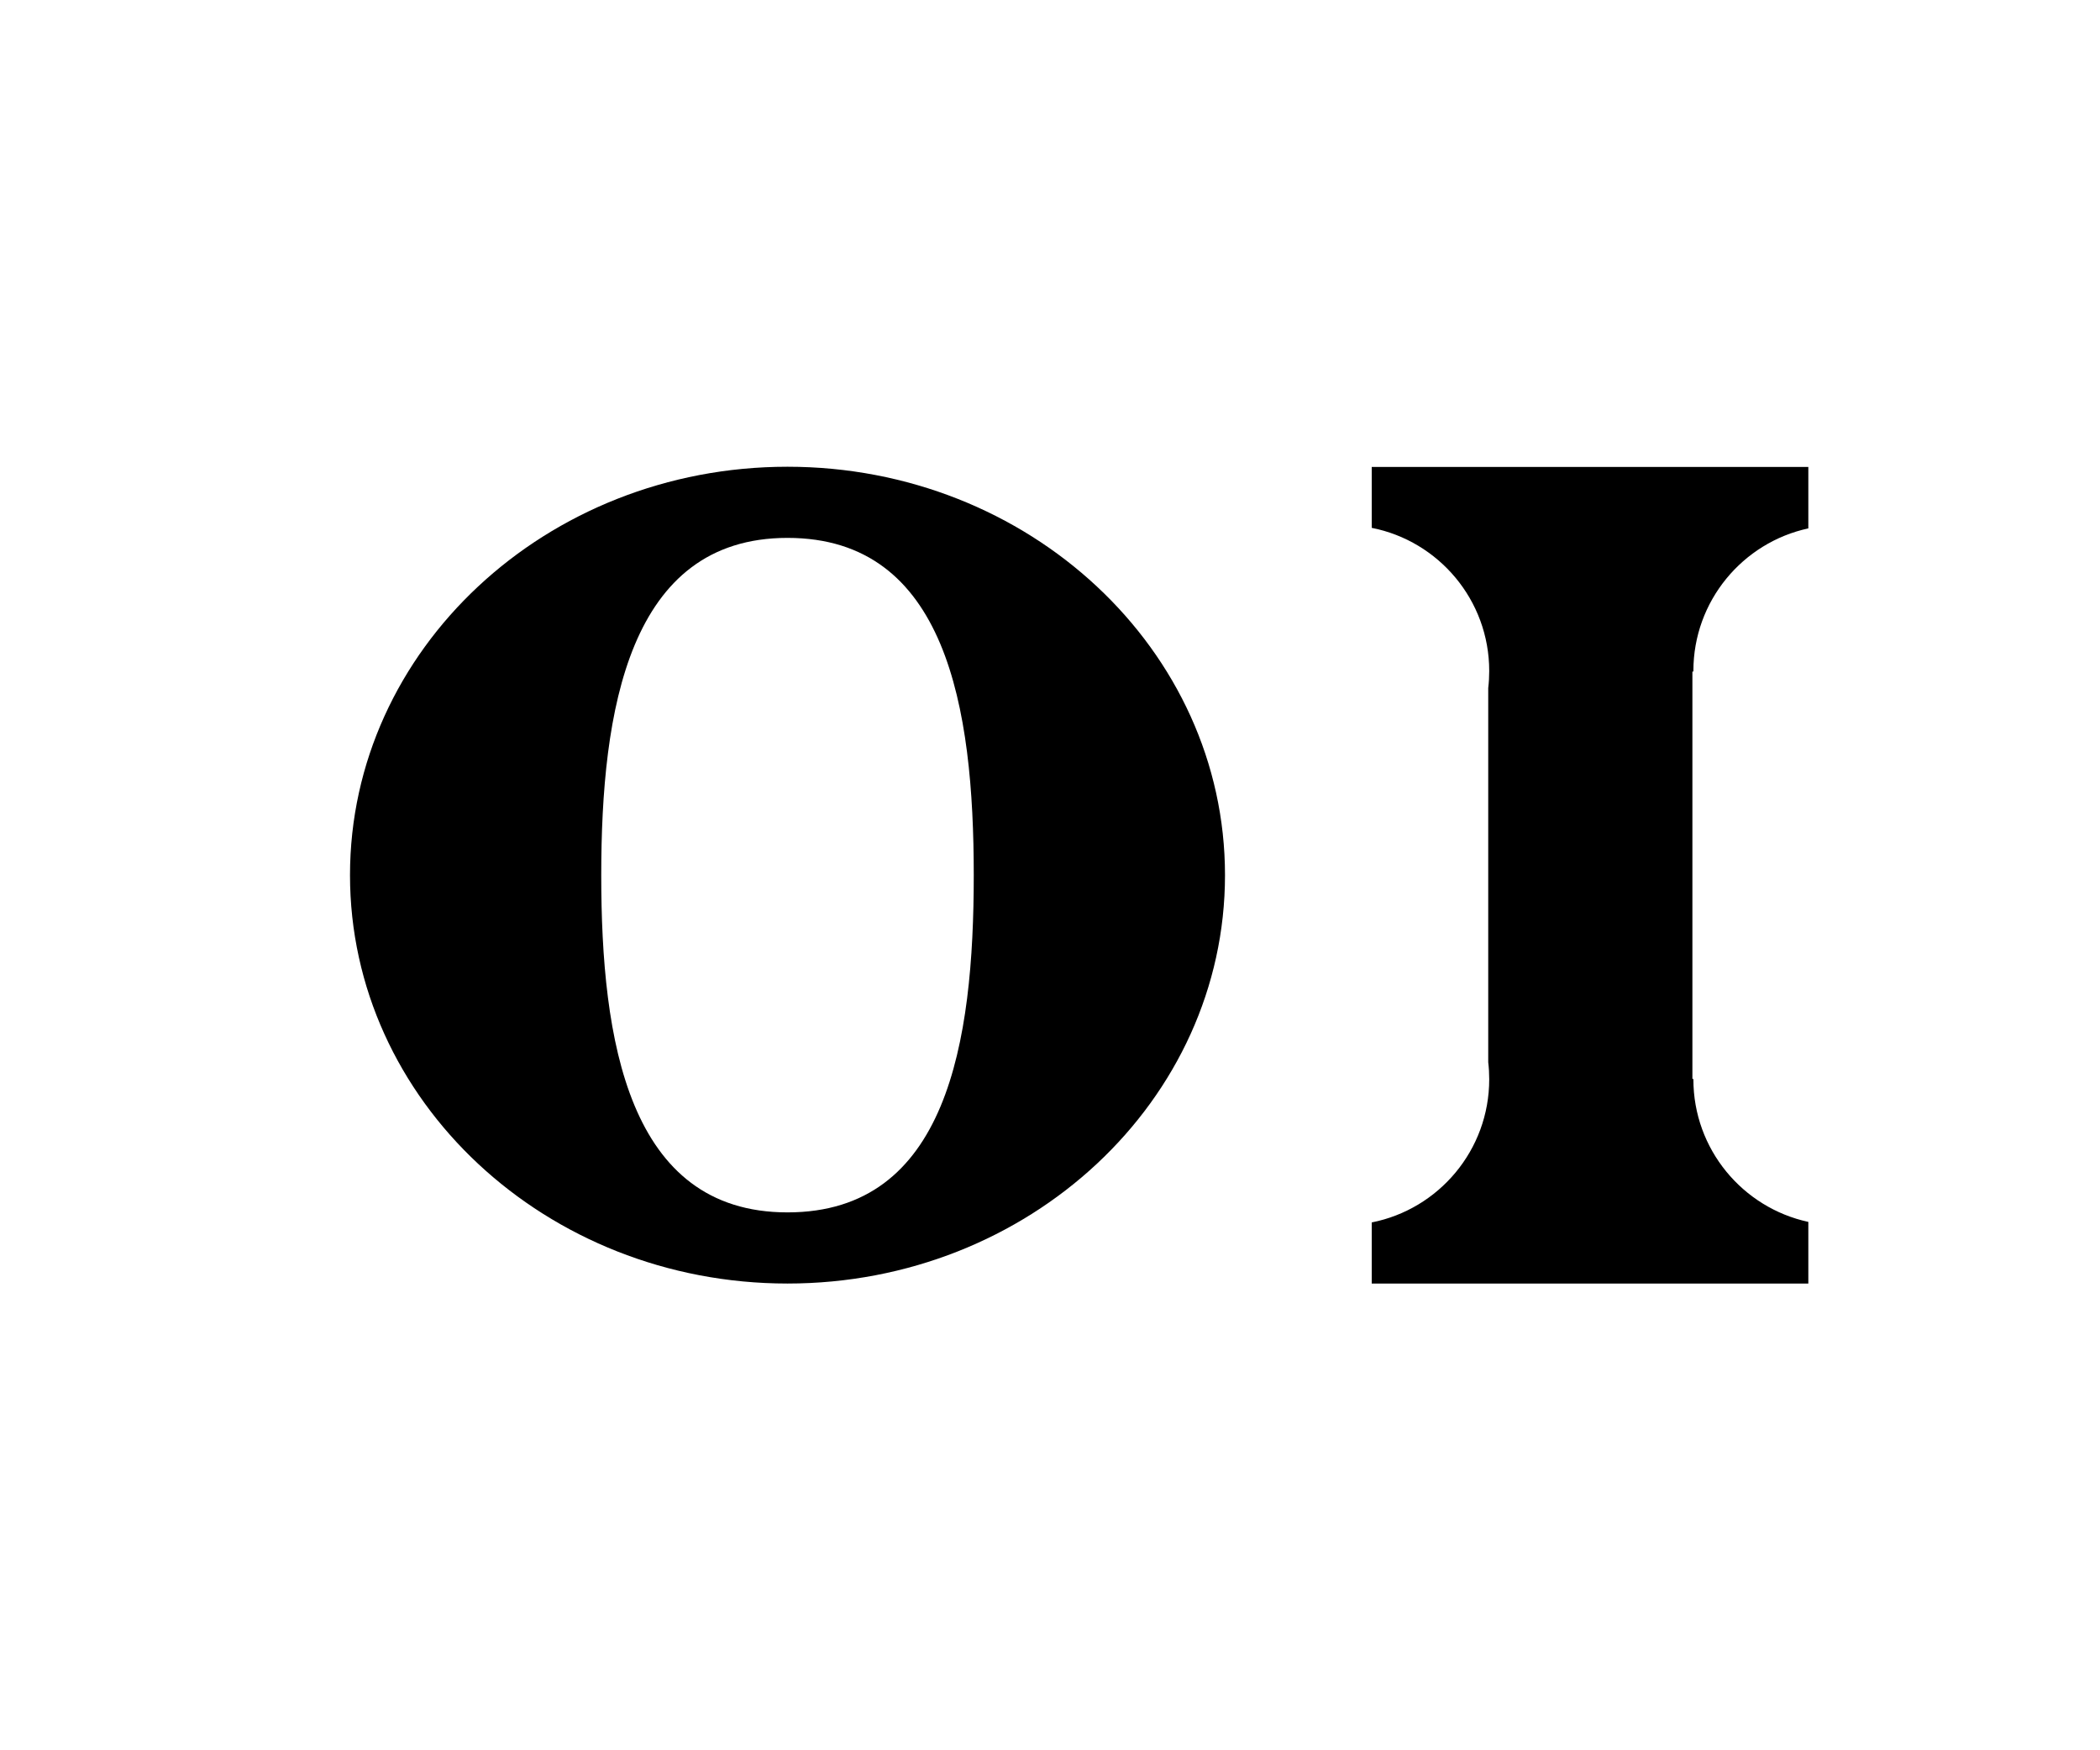 <?xml version="1.0" encoding="UTF-8" standalone="no"?><!DOCTYPE svg PUBLIC "-//W3C//DTD SVG 1.1//EN" "http://www.w3.org/Graphics/SVG/1.1/DTD/svg11.dtd"><svg width="100%" height="100%" viewBox="0 0 72 60" version="1.1" xmlns="http://www.w3.org/2000/svg" xmlns:xlink="http://www.w3.org/1999/xlink" xml:space="preserve" style="fill-rule:evenodd;clip-rule:evenodd;stroke-linejoin:round;stroke-miterlimit:1.414;"><path d="M27,16c8.279,0 15,6.273 15,14c0,7.727 -6.721,14 -15,14c-8.279,0 -15,-6.273 -15,-14c0,-7.727 6.721,-14 15,-14Zm0,2.439c5.45,0 6.386,5.824 6.386,11.561c0,5.737 -0.913,11.561 -6.386,11.561c-5.473,0 -6.386,-5.922 -6.386,-11.561c0,-5.639 0.936,-11.561 6.386,-11.561Z"/><path id="classic" d="M47.031,18.095l0,-2.088l14.969,0l0,2.106c-2.251,0.486 -3.941,2.491 -3.941,4.887l0.001,0.02l-0.035,0l0,13.967l0.034,0l0,0.013c0,2.396 1.69,4.401 3.941,4.887l0,2.113l-14.969,0l0,-2.095c2.295,-0.452 4.028,-2.478 4.028,-4.905c0,-0.199 -0.011,-0.395 -0.034,-0.588l0,-12.824c0.023,-0.193 0.034,-0.389 0.034,-0.588c0,-2.427 -1.733,-4.453 -4.028,-4.905Z"/></svg>